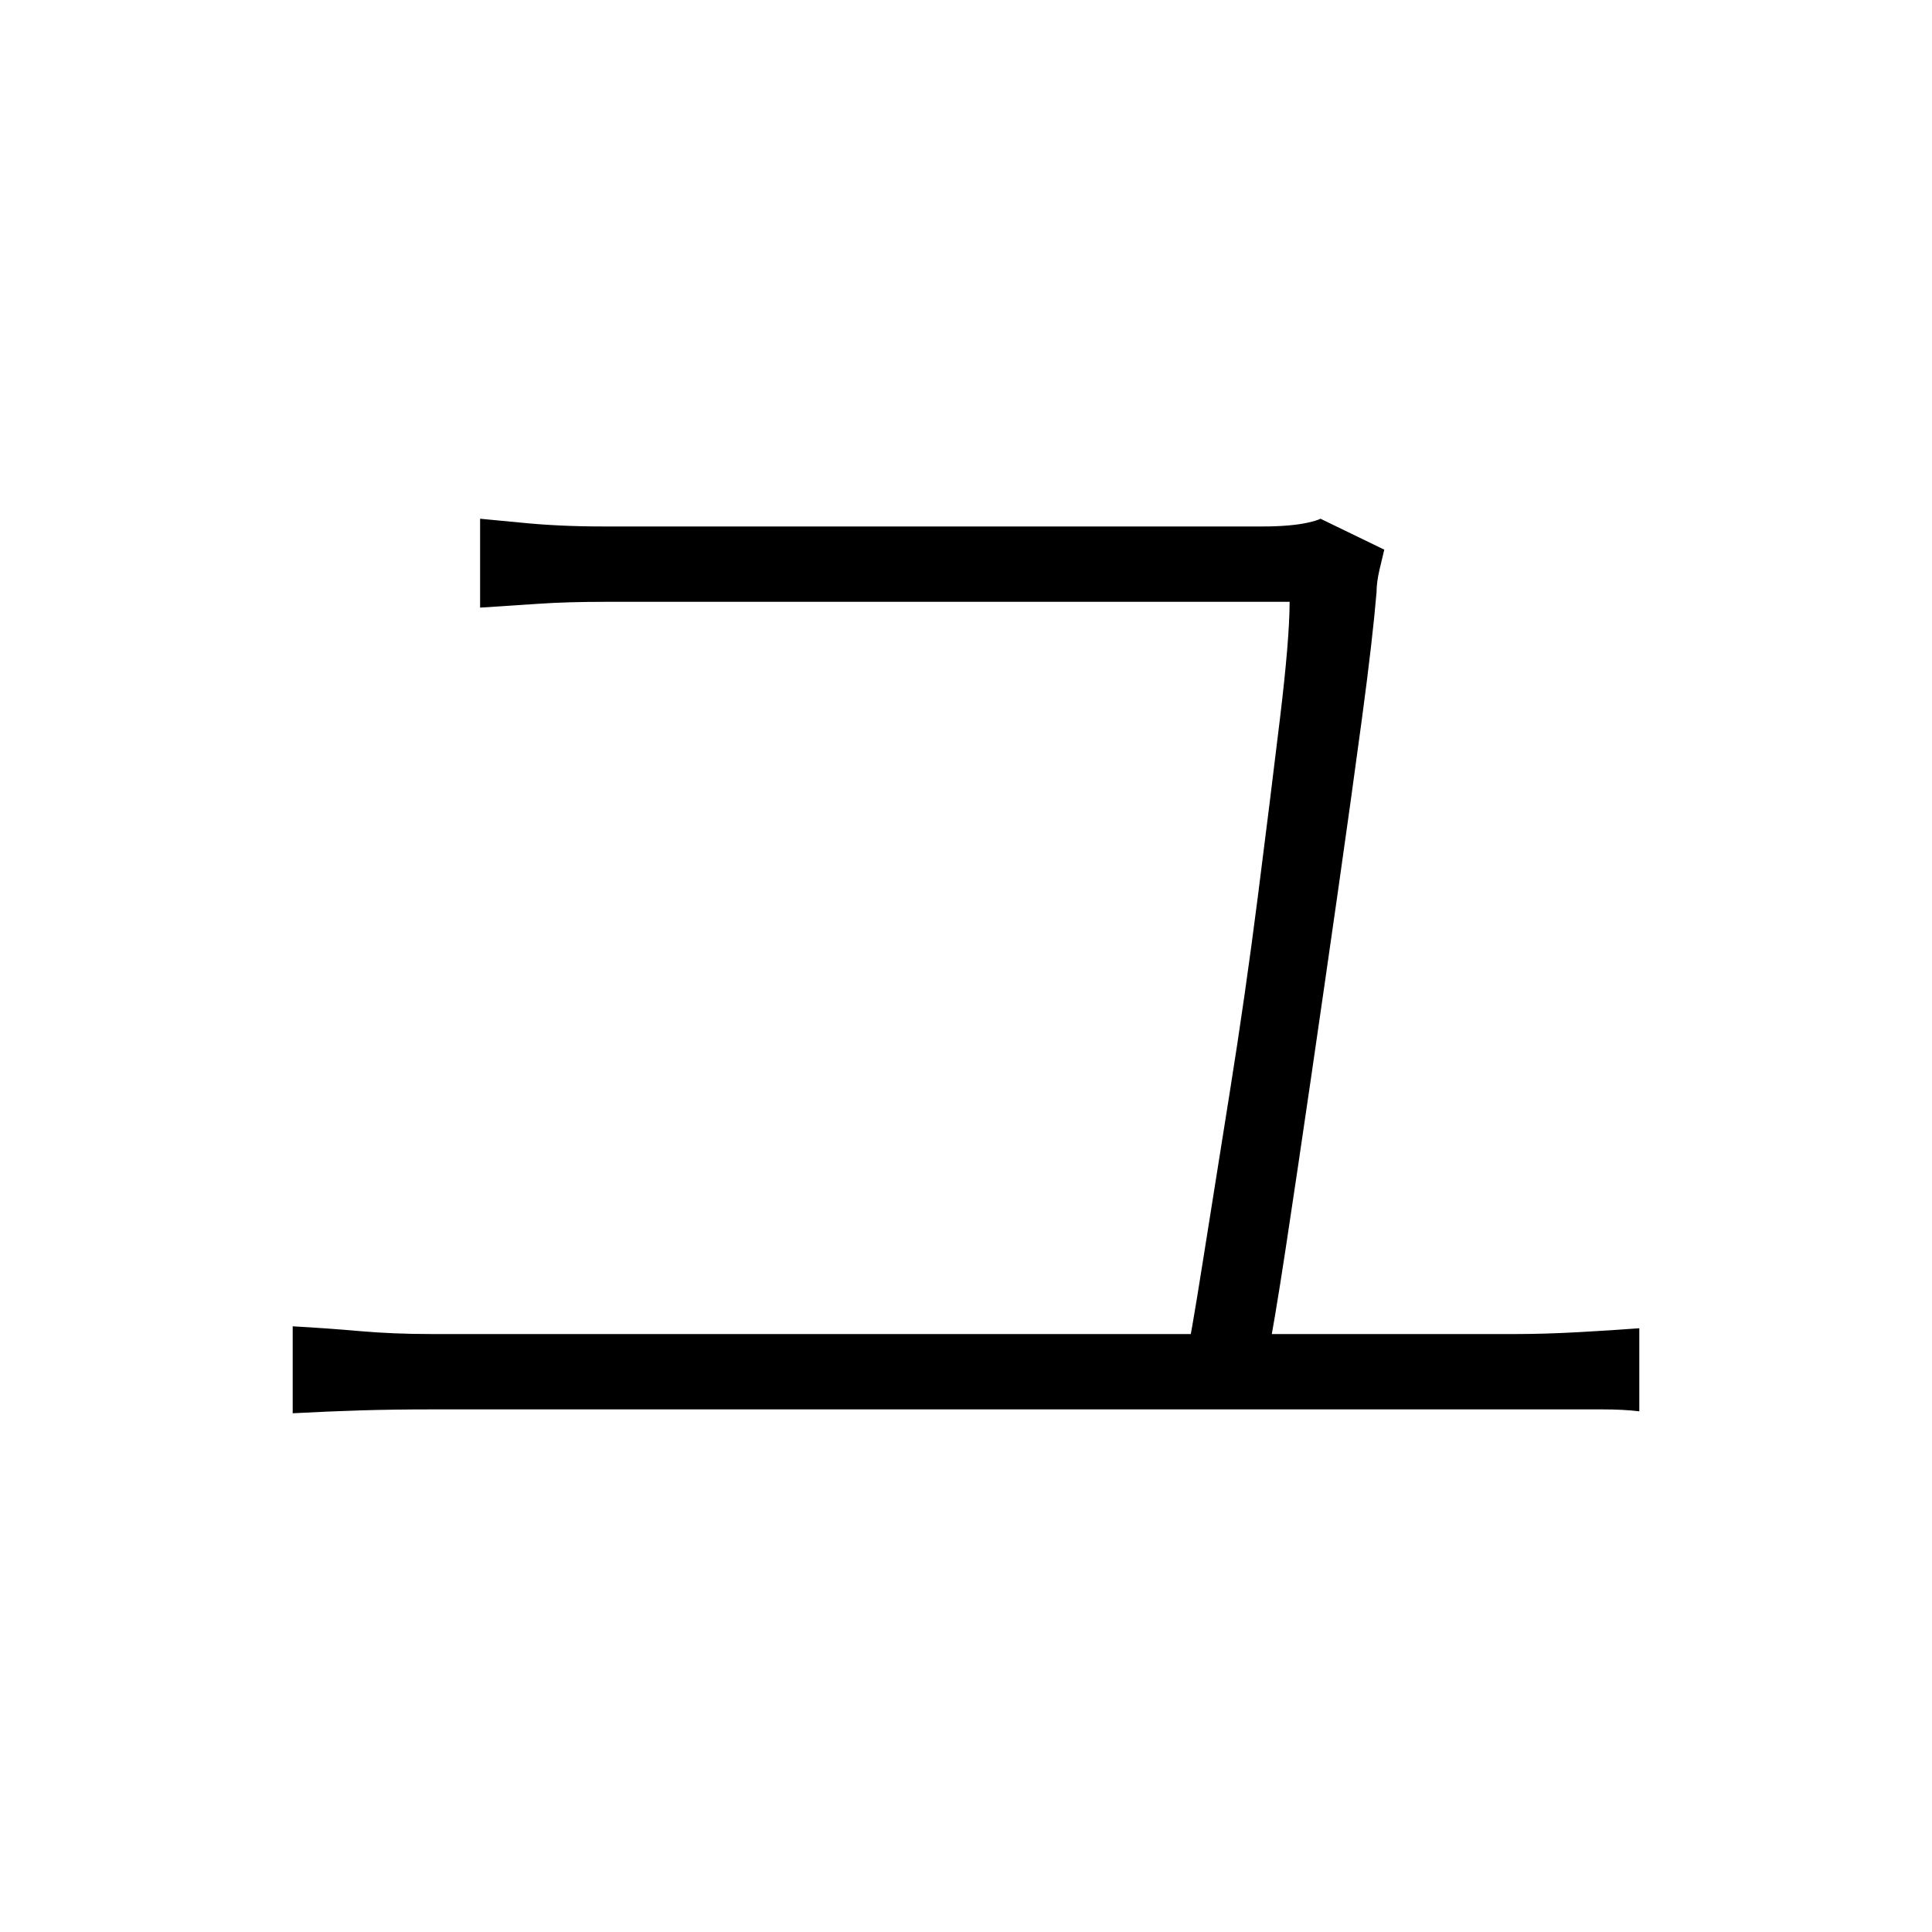 <svg xmlns="http://www.w3.org/2000/svg" xmlns:xlink="http://www.w3.org/1999/xlink" version="1.1" viewBox="0 0 1000 1000">
   <path 
d="M716.5 284.5q-1 4 -2.5 10.5t-1.5 11.5q-2 24 -7.5 65t-12.5 90t-14 97t-13 87.5t-10 59.5h-42q3 -14 9 -52t14 -88t14.5 -101t11.5 -92.5t5 -60.5h-61.5h-86.5h-91h-75.5h-39.5q-20 0 -34.5 1t-30.5 2v-46q11 1 21 2t20.5 1.5t22.5 0.5h40h74.5h88.5h82.5h55.5
q7 0 13 -0.5t10.5 -1.5t6.5 -2zM151.5 686.5q18 1 35 2.5t37 1.5h53.5h100.5h124h124.5h102.5h56q15 0 33 -1t31 -2v43q-8 -1 -19 -1h-21.5h-20.5h-58h-104h-125h-123.5h-100h-53.5q-20 0 -36.5 0.5t-35.5 1.5v-45z" />
</svg>

